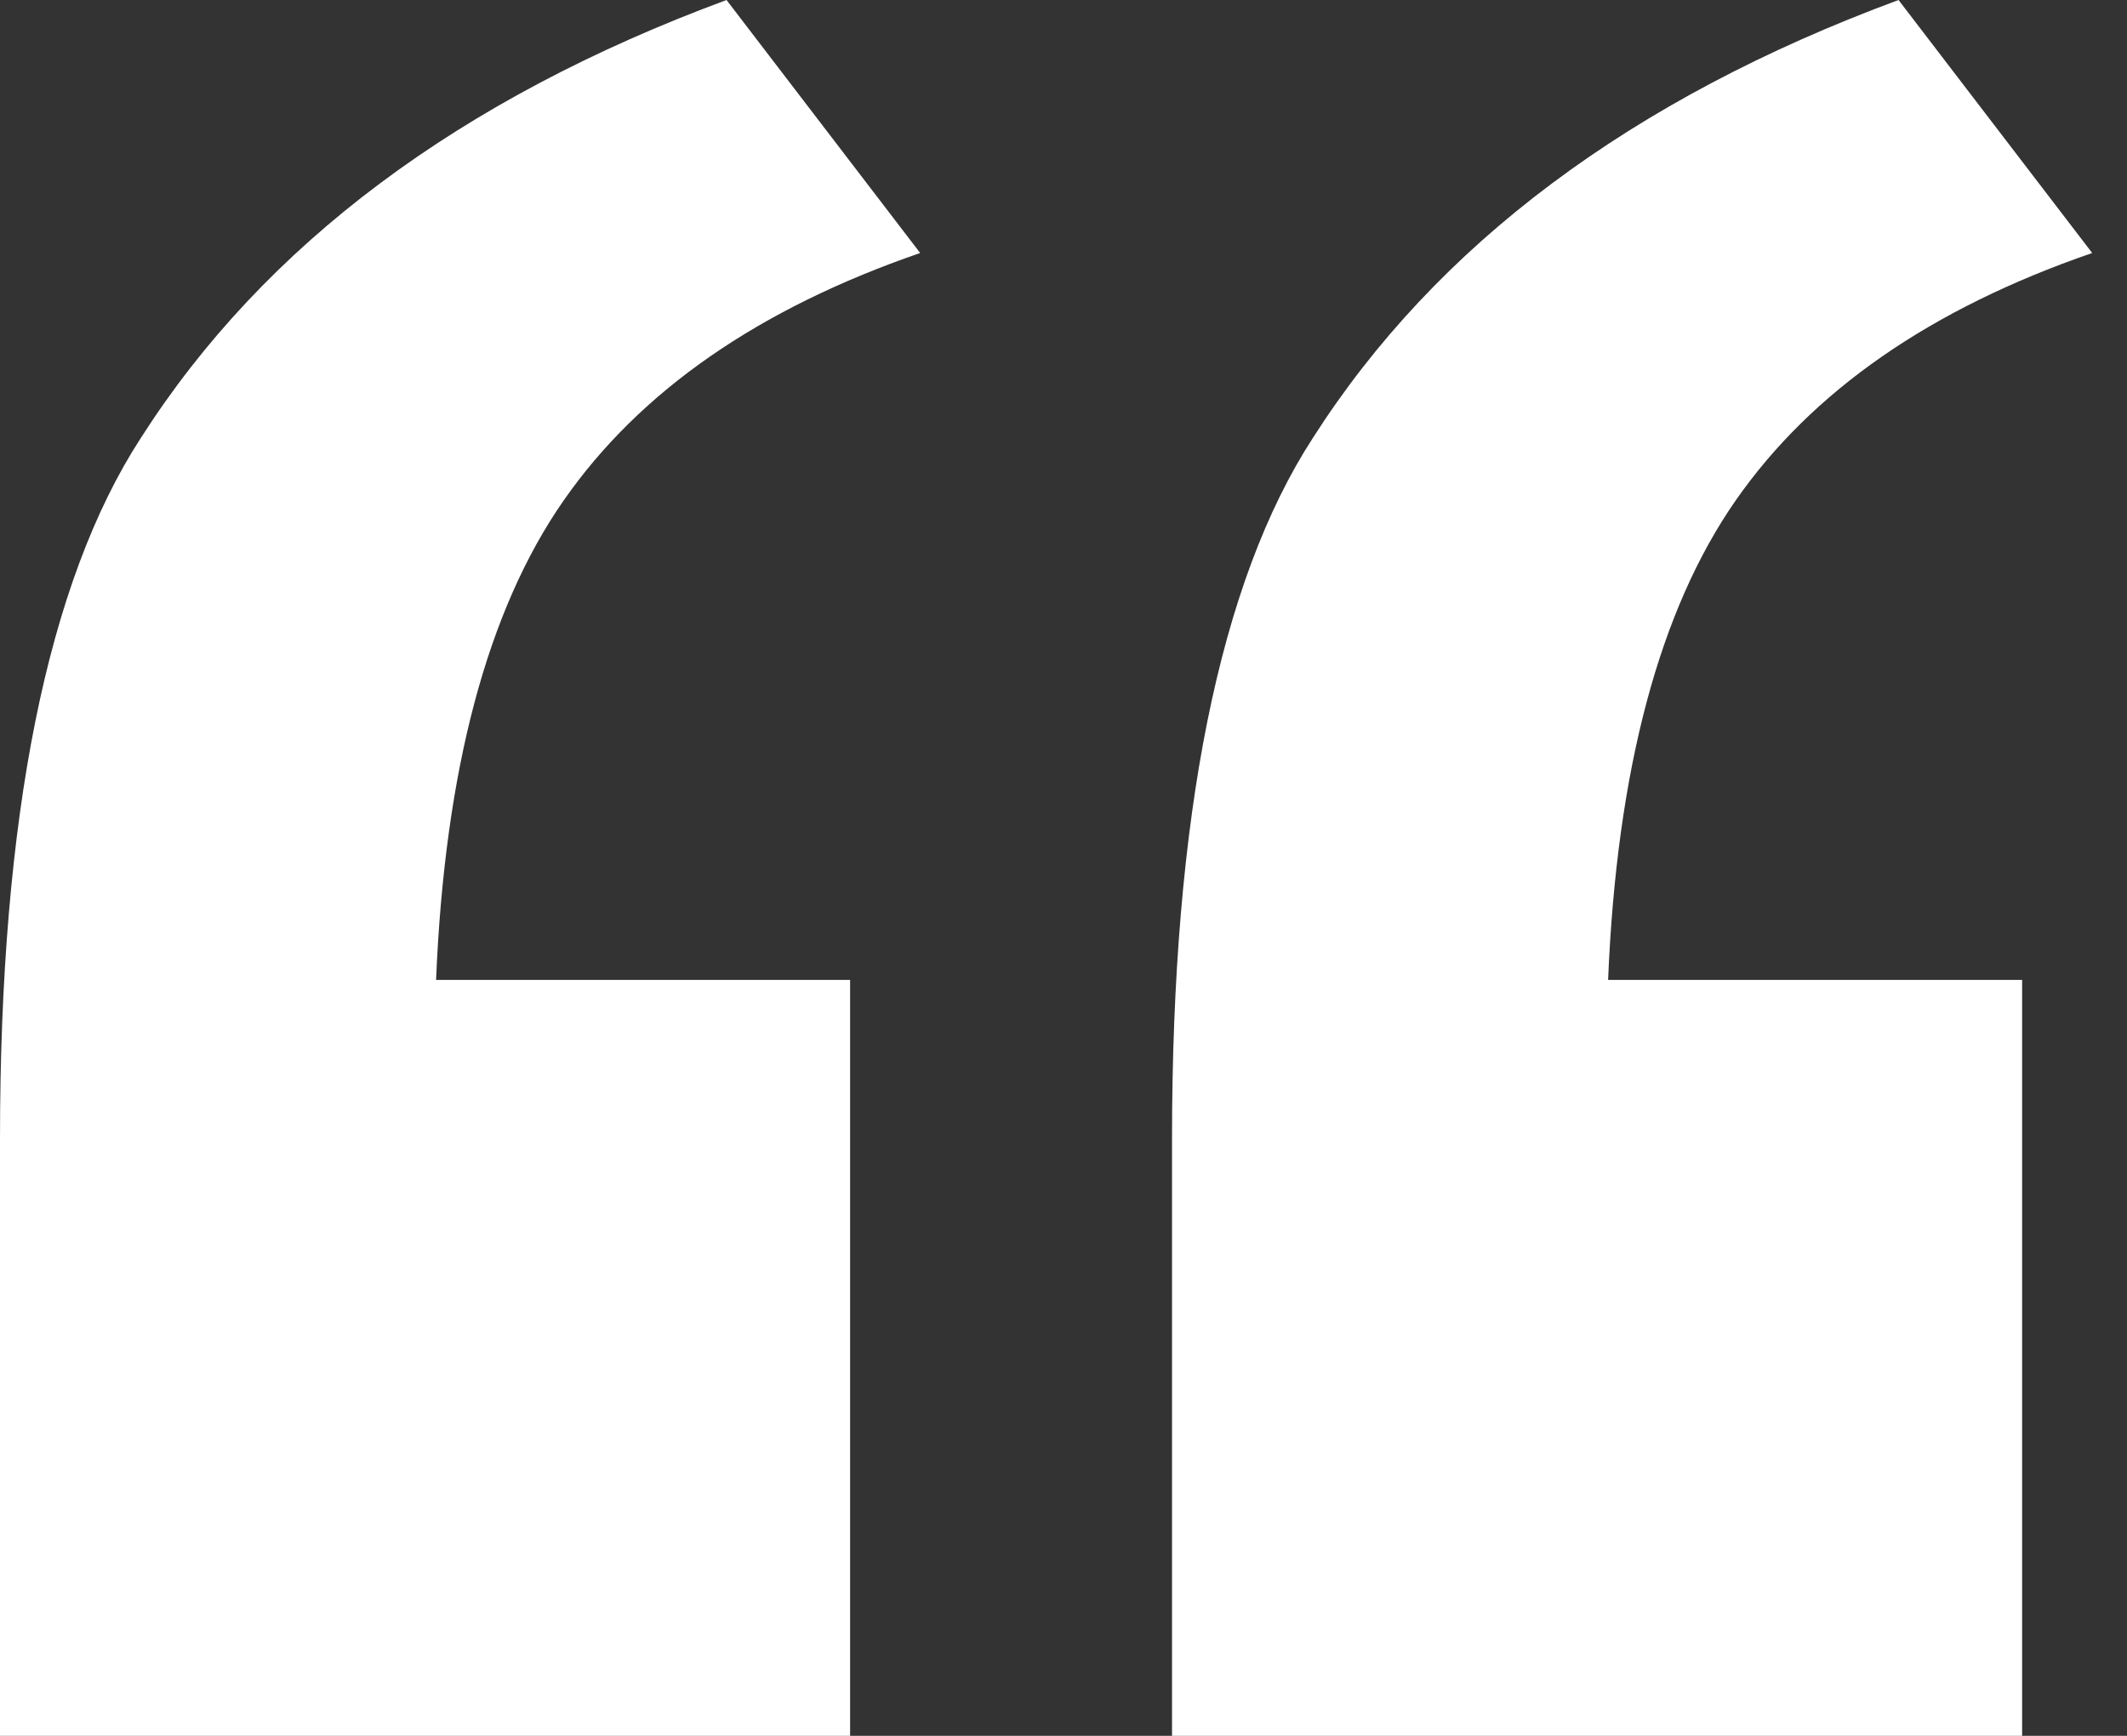 <svg width="49" height="40" viewBox="0 0 49 40" fill="none"
     xmlns="http://www.w3.org/2000/svg">
    <rect x="0" y="0" width="49" height="40" fill="#333333" stroke="none"/>
    <!-- Первая кавычка (оригинал) -->
    <path d="M19.584 22.581V40H0V26.245C0 18.809 1.088 13.412 3.246 10.09C6.093 5.632 10.59 2.274 16.737 0L21.198 5.83C17.481 7.112 14.743 9.007 12.984 11.534C11.225 14.061 10.246 17.744 10.046 22.581H19.584Z"
          fill="white"/>

    <!-- Вторая кавычка (смещена на 22 + 5 = 27px по X) -->
    <path d="M46.584 22.581V40H27V26.245C27 18.809 28.088 13.412 30.246 10.09C33.093 5.632 37.59 2.274 43.737 0L48.198 5.83C44.481 7.112 41.743 9.007 39.984 11.534C38.225 14.061 37.246 17.744 37.046 22.581H46.584Z"
          fill="white"/>
</svg>